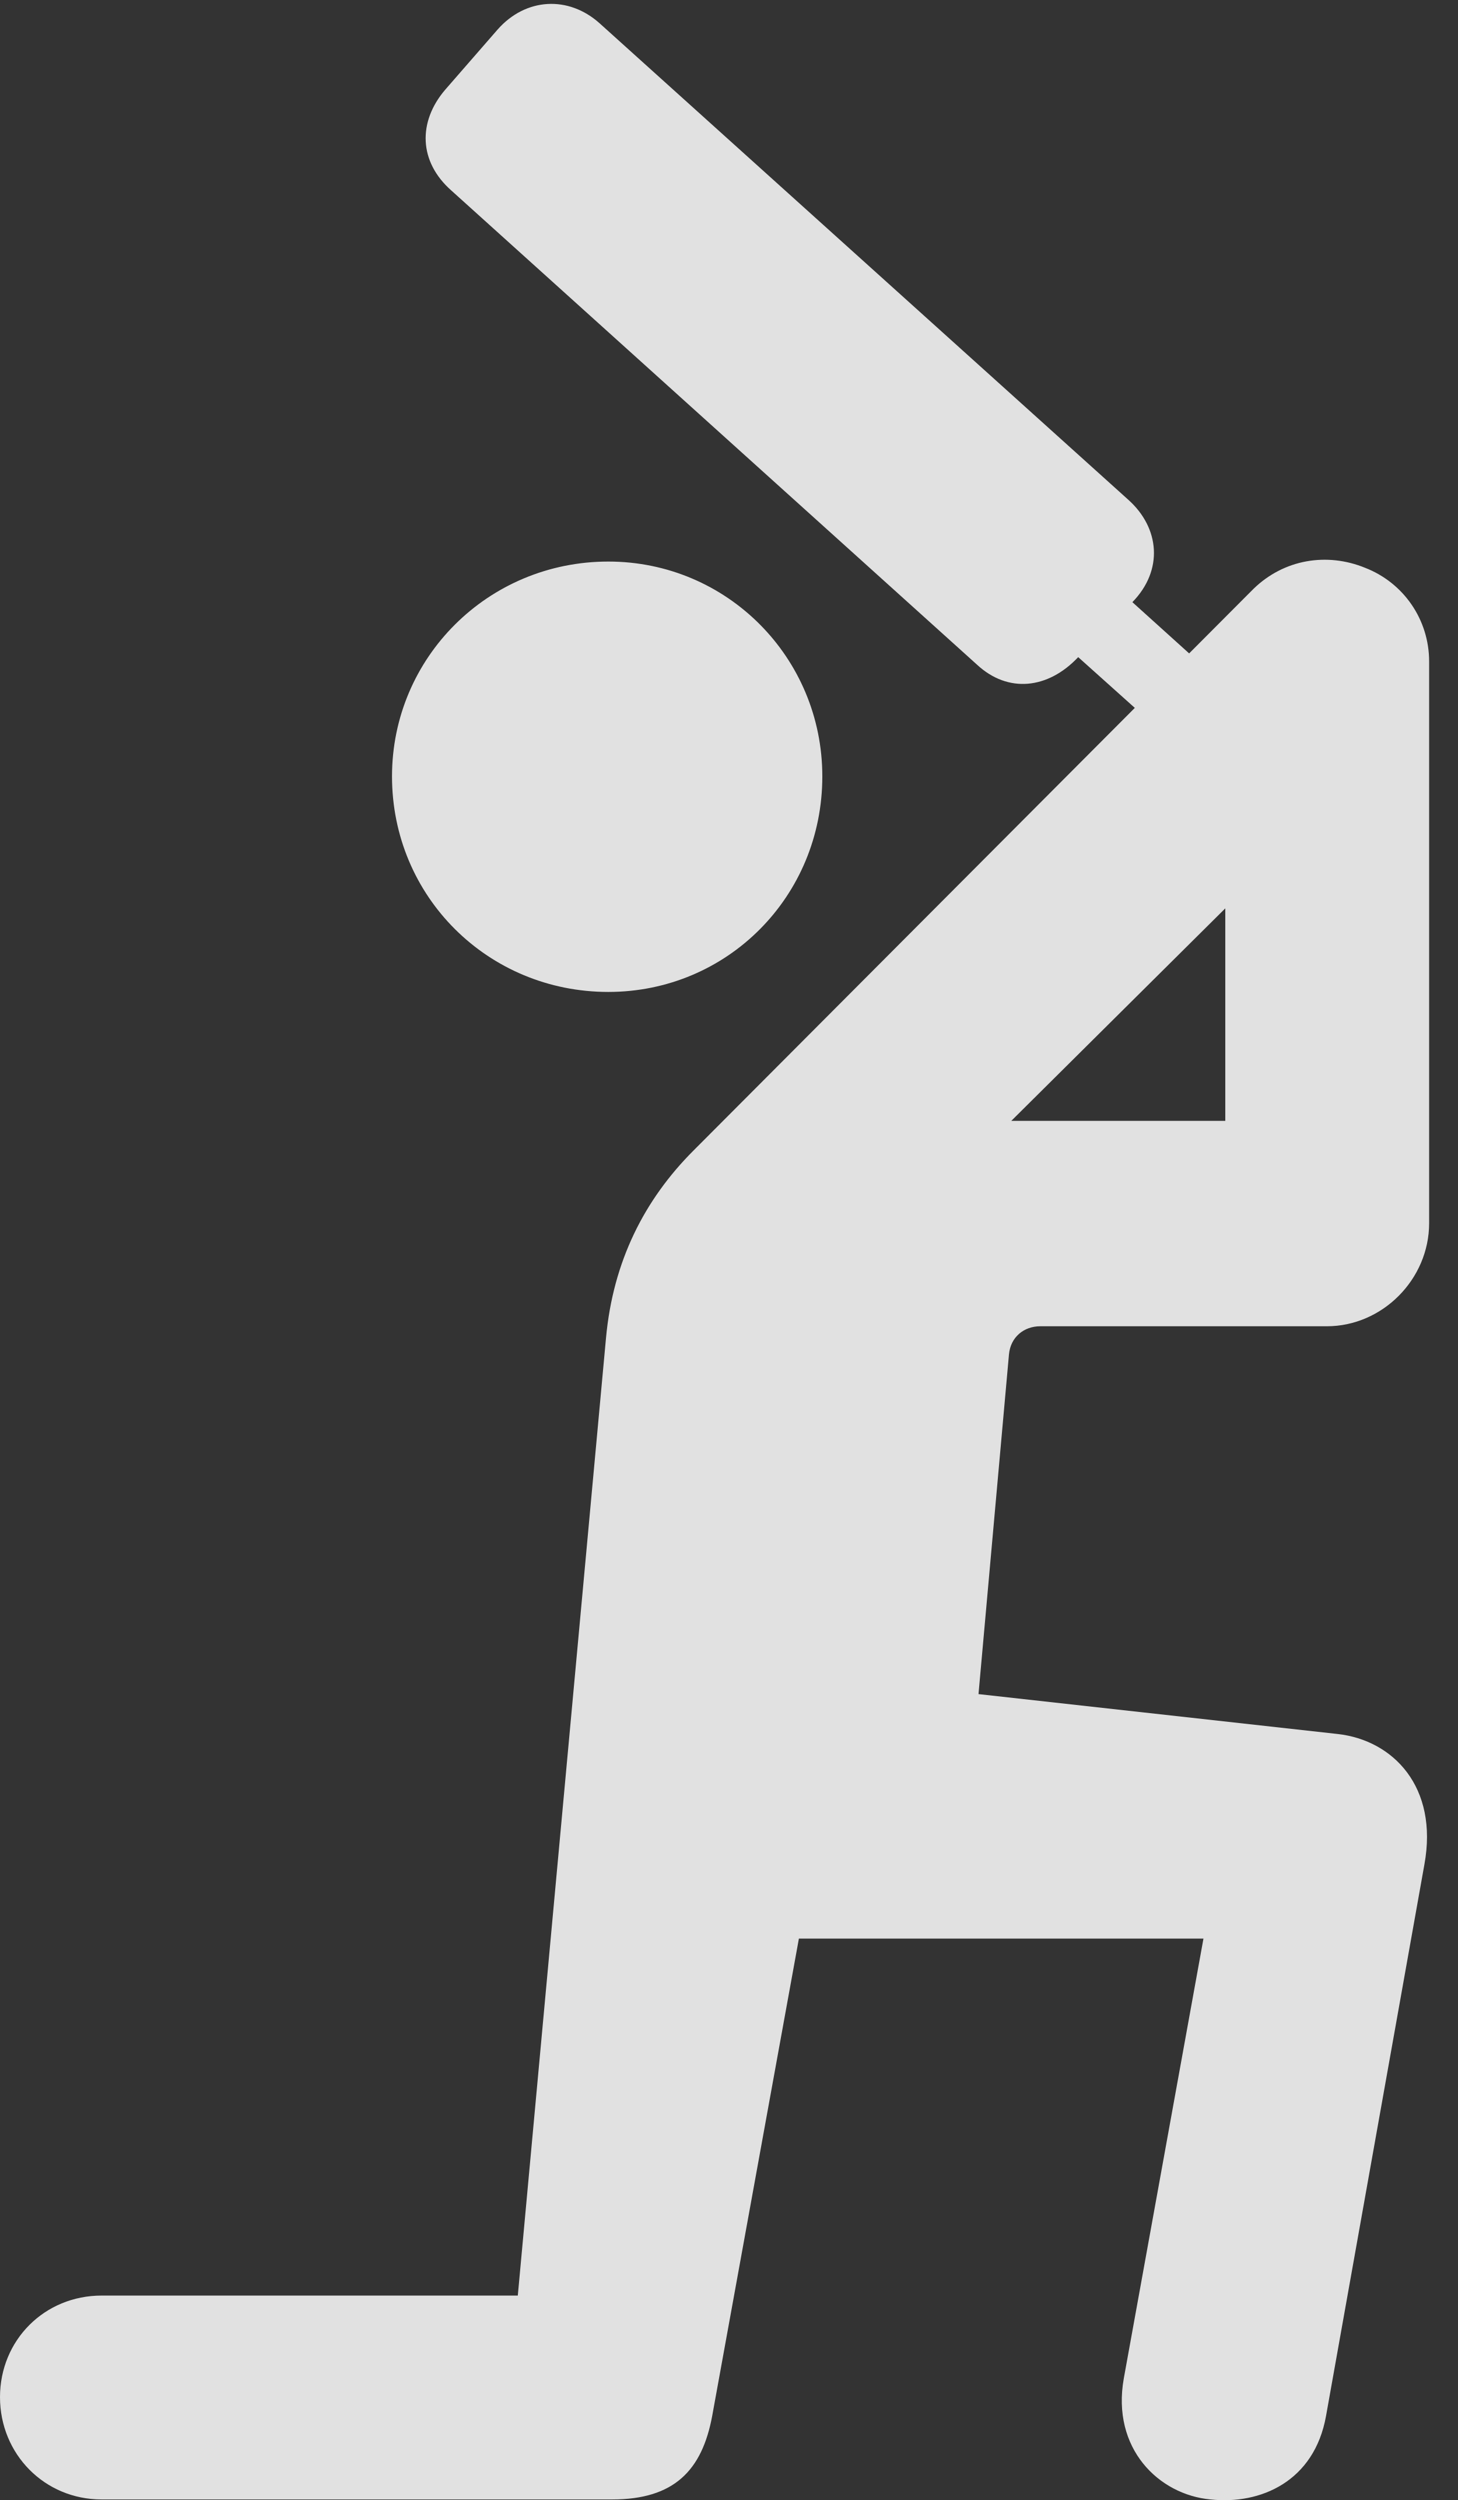 <?xml version="1.0" encoding="UTF-8"?>
<!--Generator: Apple Native CoreSVG 232.5-->
<!DOCTYPE svg
PUBLIC "-//W3C//DTD SVG 1.1//EN"
       "http://www.w3.org/Graphics/SVG/1.1/DTD/svg11.dtd">
<svg version="1.1" xmlns="http://www.w3.org/2000/svg" xmlns:xlink="http://www.w3.org/1999/xlink" width="18.232" height="31.259">
 <rect width="100%" height="100%" fill="#333333" stroke="none"/>
 <g>
  <rect height="31.259" opacity="0" width="18.232" x="0" y="0"/>
  <path d="M7.607 12.402C9.092 12.402 10.283 11.211 10.283 9.707C10.283 8.222 9.092 7.021 7.607 7.021C6.104 7.021 4.902 8.222 4.902 9.707C4.902 11.211 6.104 12.402 7.607 12.402ZM1.27 31.25L7.656 31.25C8.428 31.25 8.779 30.889 8.906 30.205L9.99 24.238L15.049 24.238L14.053 29.736C13.896 30.615 14.492 31.191 15.137 31.25C15.762 31.318 16.436 31.025 16.582 30.205L17.812 23.31C17.988 22.343 17.422 21.758 16.729 21.68L12.236 21.181L12.617 16.933C12.637 16.718 12.803 16.582 13.008 16.582L16.592 16.582C17.285 16.582 17.871 15.996 17.871 15.293L17.871 8.271C17.871 7.744 17.549 7.285 17.07 7.099C16.592 6.904 16.055 6.992 15.674 7.363L8.672 14.385C8.057 15 7.666 15.771 7.578 16.728L6.475 28.701L1.27 28.701C0.557 28.701 0 29.258 0 29.971C0 30.683 0.557 31.25 1.27 31.25ZM15.322 11.357L15.322 14.014L12.646 14.014ZM12.803 7.607L15.625 10.136L16.26 9.424L13.457 6.894ZM5.645 2.383L12.217 8.31C12.607 8.672 13.105 8.613 13.477 8.222L14.16 7.529C14.551 7.129 14.502 6.601 14.111 6.25L7.5 0.293C7.109-0.059 6.572-0.029 6.221 0.371L5.566 1.123C5.225 1.523 5.234 2.021 5.645 2.383Z" fill="#ffffff" fill-opacity="0.85"/>
 </g>
</svg>
